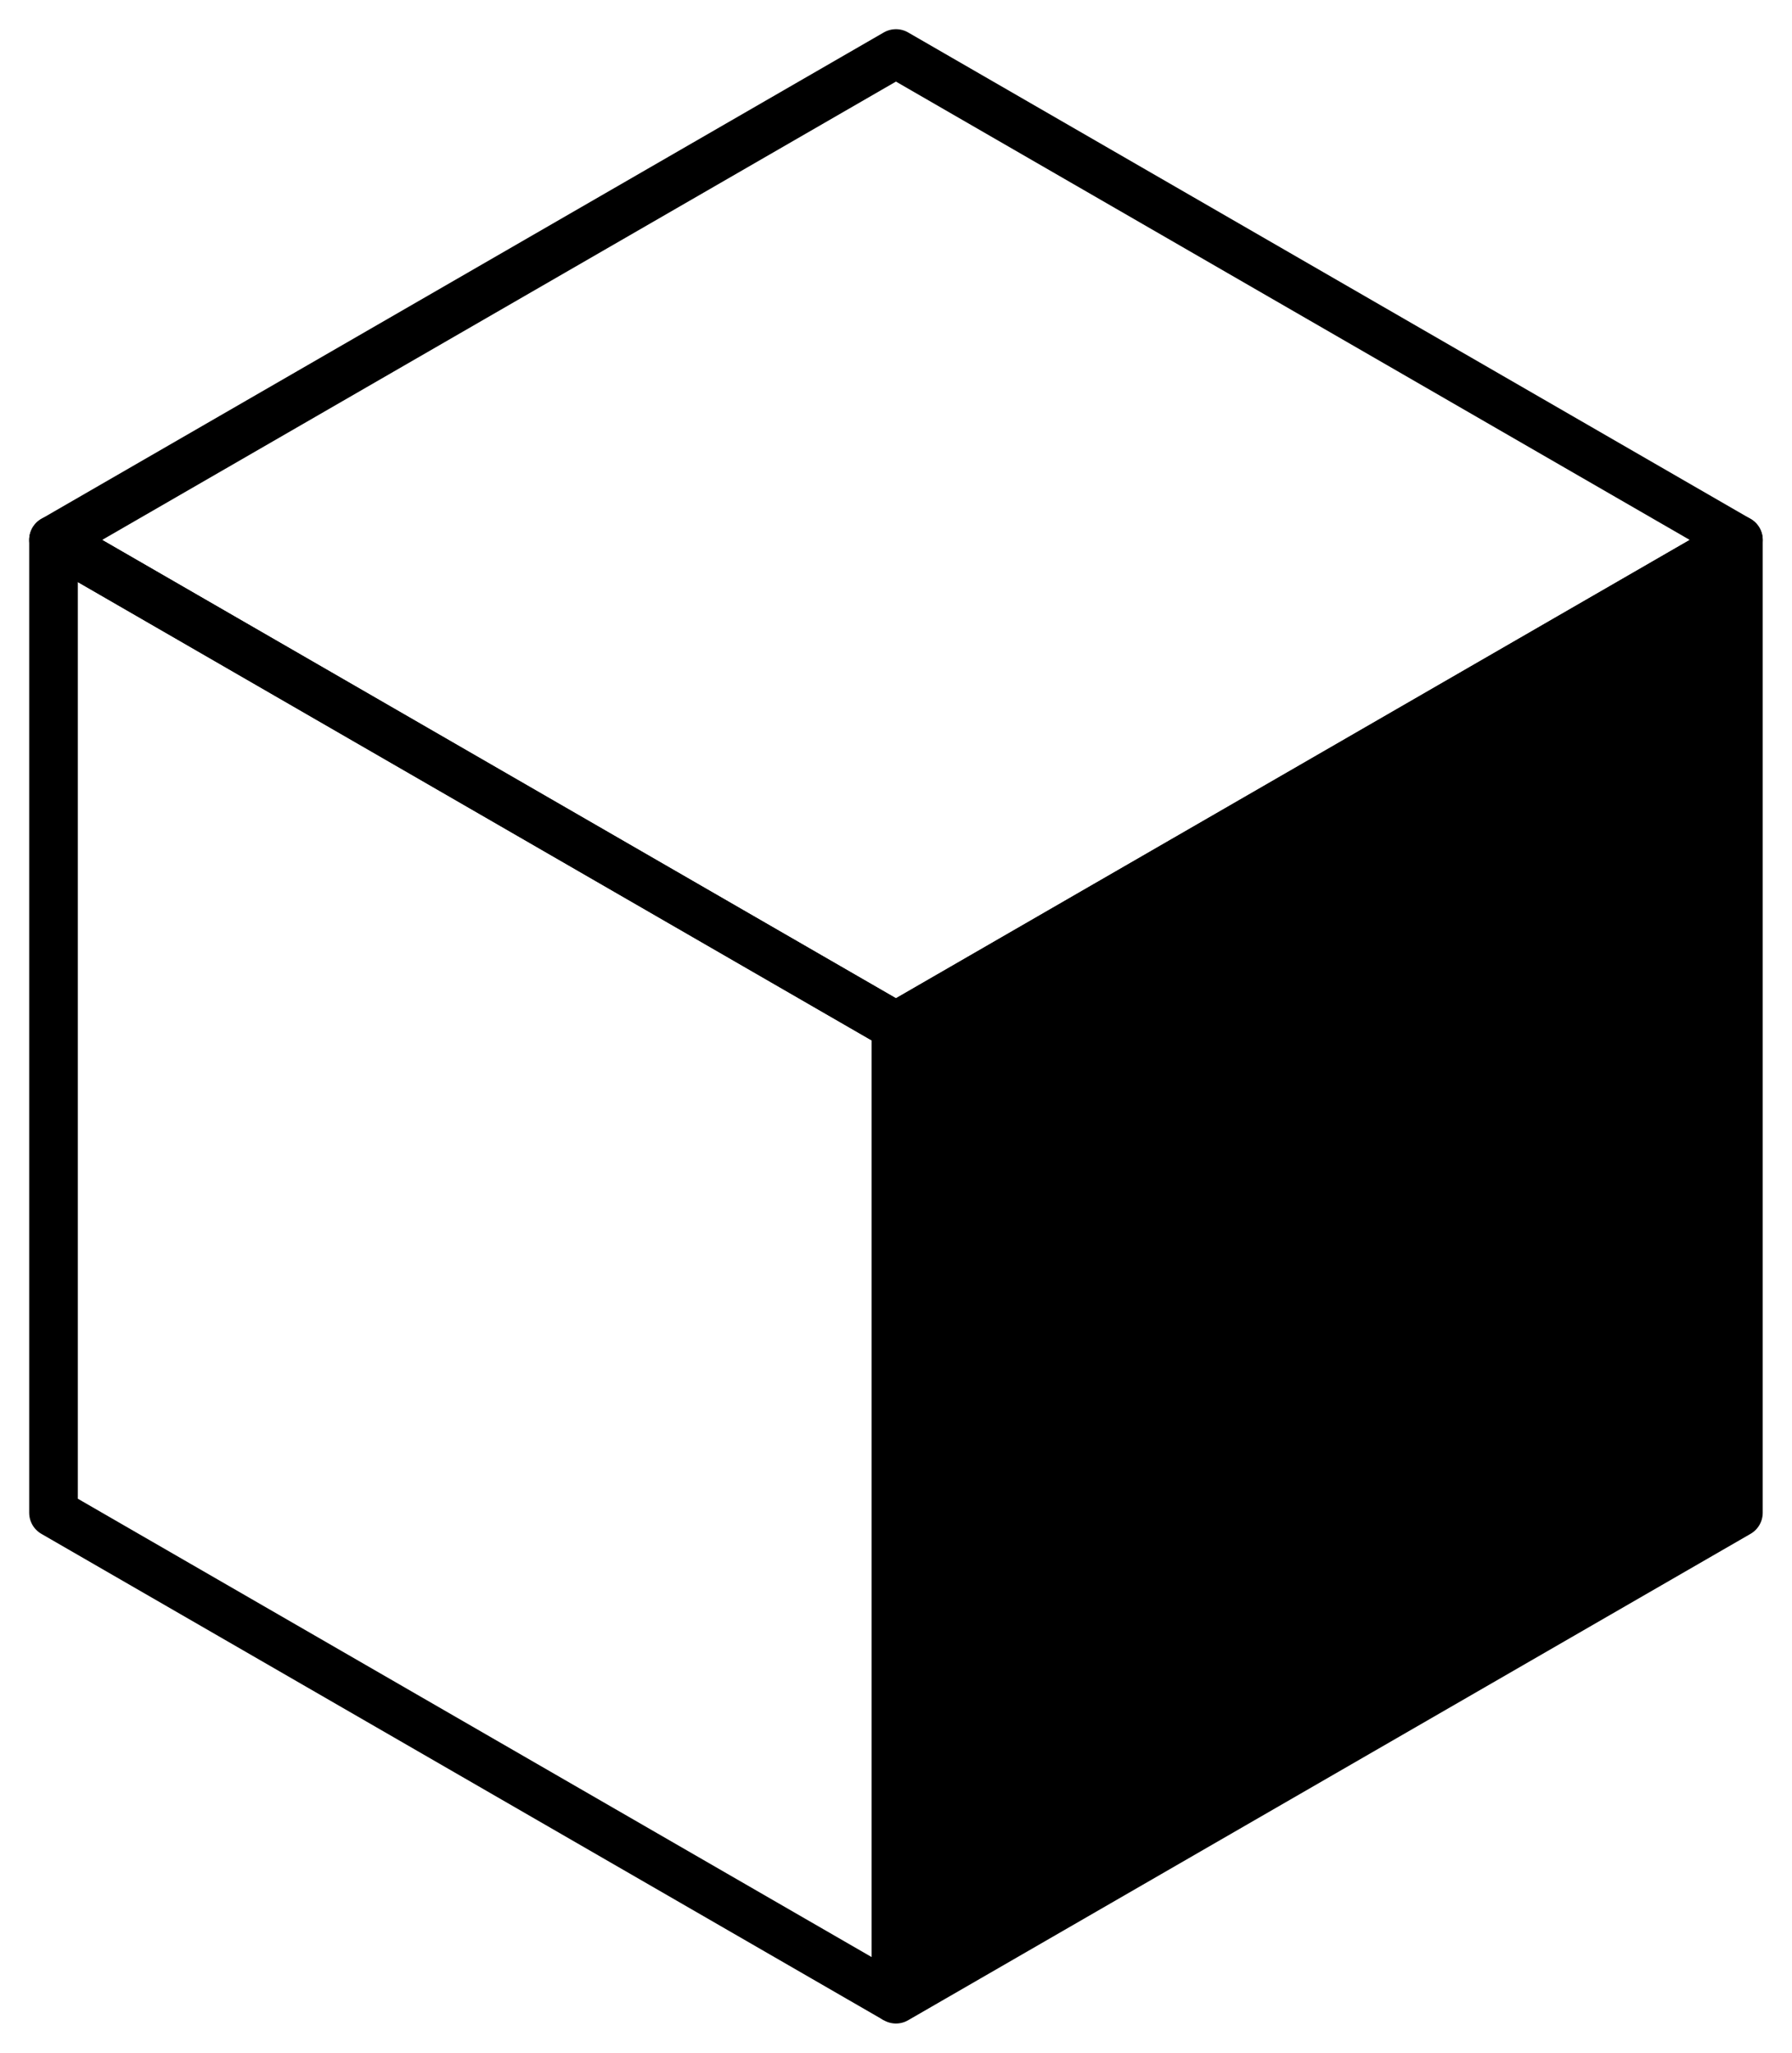 <svg xmlns="http://www.w3.org/2000/svg" height="100%" width="100%" viewBox="0 0 18.421 21.1" fill="none" stroke="currentColor">
  <g transform="translate(-33.277,-137.197)">
		<path
			d="m 42.487,157.747 v -10 l -8.66,-5 v 10 l 8.66,5"
			stroke="currentColor"
			fill="none"
			stroke-width="0.5"
			stroke-linecap="butt"
			stroke-linejoin="round"
			stroke-miterlimit="4"
		/>
		<path
			d="m 42.487,147.747 8.66,-5 v 10 l -8.66,5 z"
			stroke="currentColor"
			fill="currentColor"
			stroke-width="0.5"
			stroke-linecap="butt"
			stroke-linejoin="round"
			stroke-miterlimit="4"
		/>
		<path
			d="m 42.487,147.747 8.66,-5 -8.66,-5 -8.66,5 z"
			stroke="currentColor"
			fill="none"
			stroke-width="0.5"
			stroke-linecap="butt"
			stroke-linejoin="round"
			stroke-miterlimit="4"
		/>
	</g>
</svg>